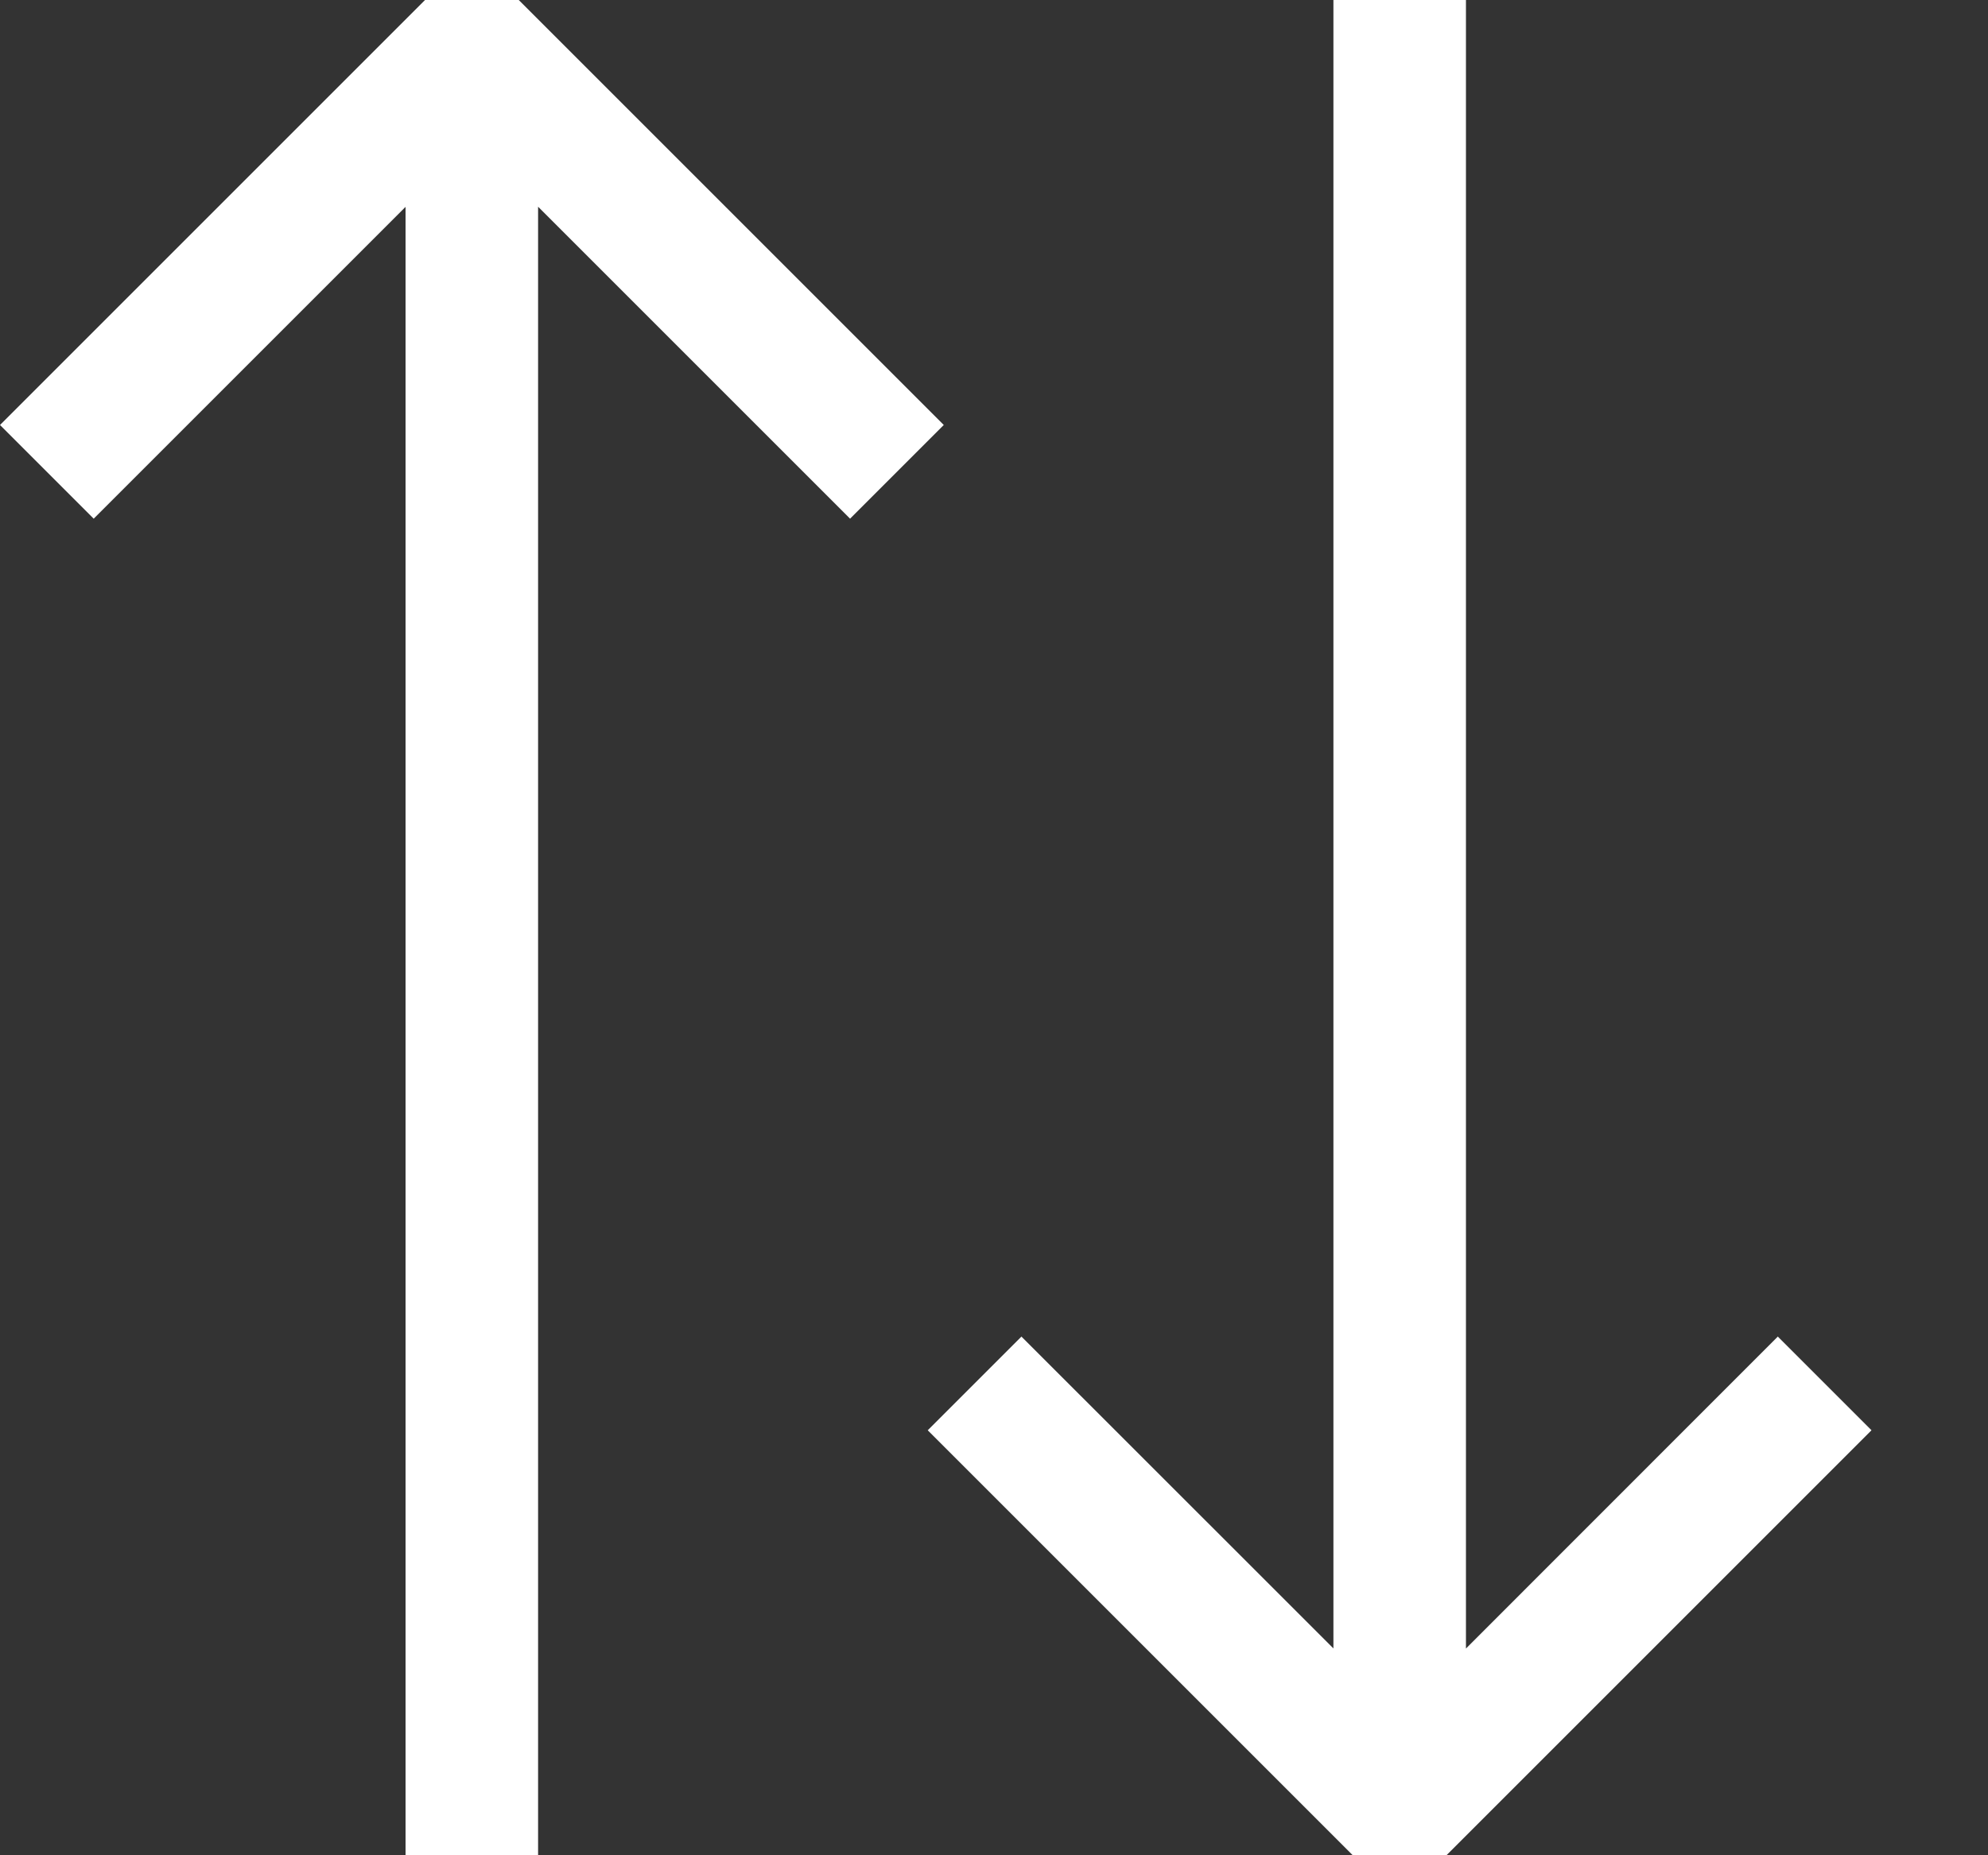 <svg width="15" height="14" viewBox="0 0 15 14" fill="none" xmlns="http://www.w3.org/2000/svg">
<rect x="0" y="0" width="15" height="14" fill="#333333" stroke="none"/>
<path fill-rule="evenodd" clip-rule="evenodd" d="M14.121 10.793L10.914 14H10.207L7 10.793L7.707 10.086L10.061 12.439V0H11.061V12.44L13.414 10.086L14.121 10.793ZM7.121 3.207L3.914 0H3.207L0 3.207L0.707 3.914L3.06 1.561L3.06 14H4.06V1.56L6.414 3.914L7.121 3.207Z" fill="white"/>
</svg>
